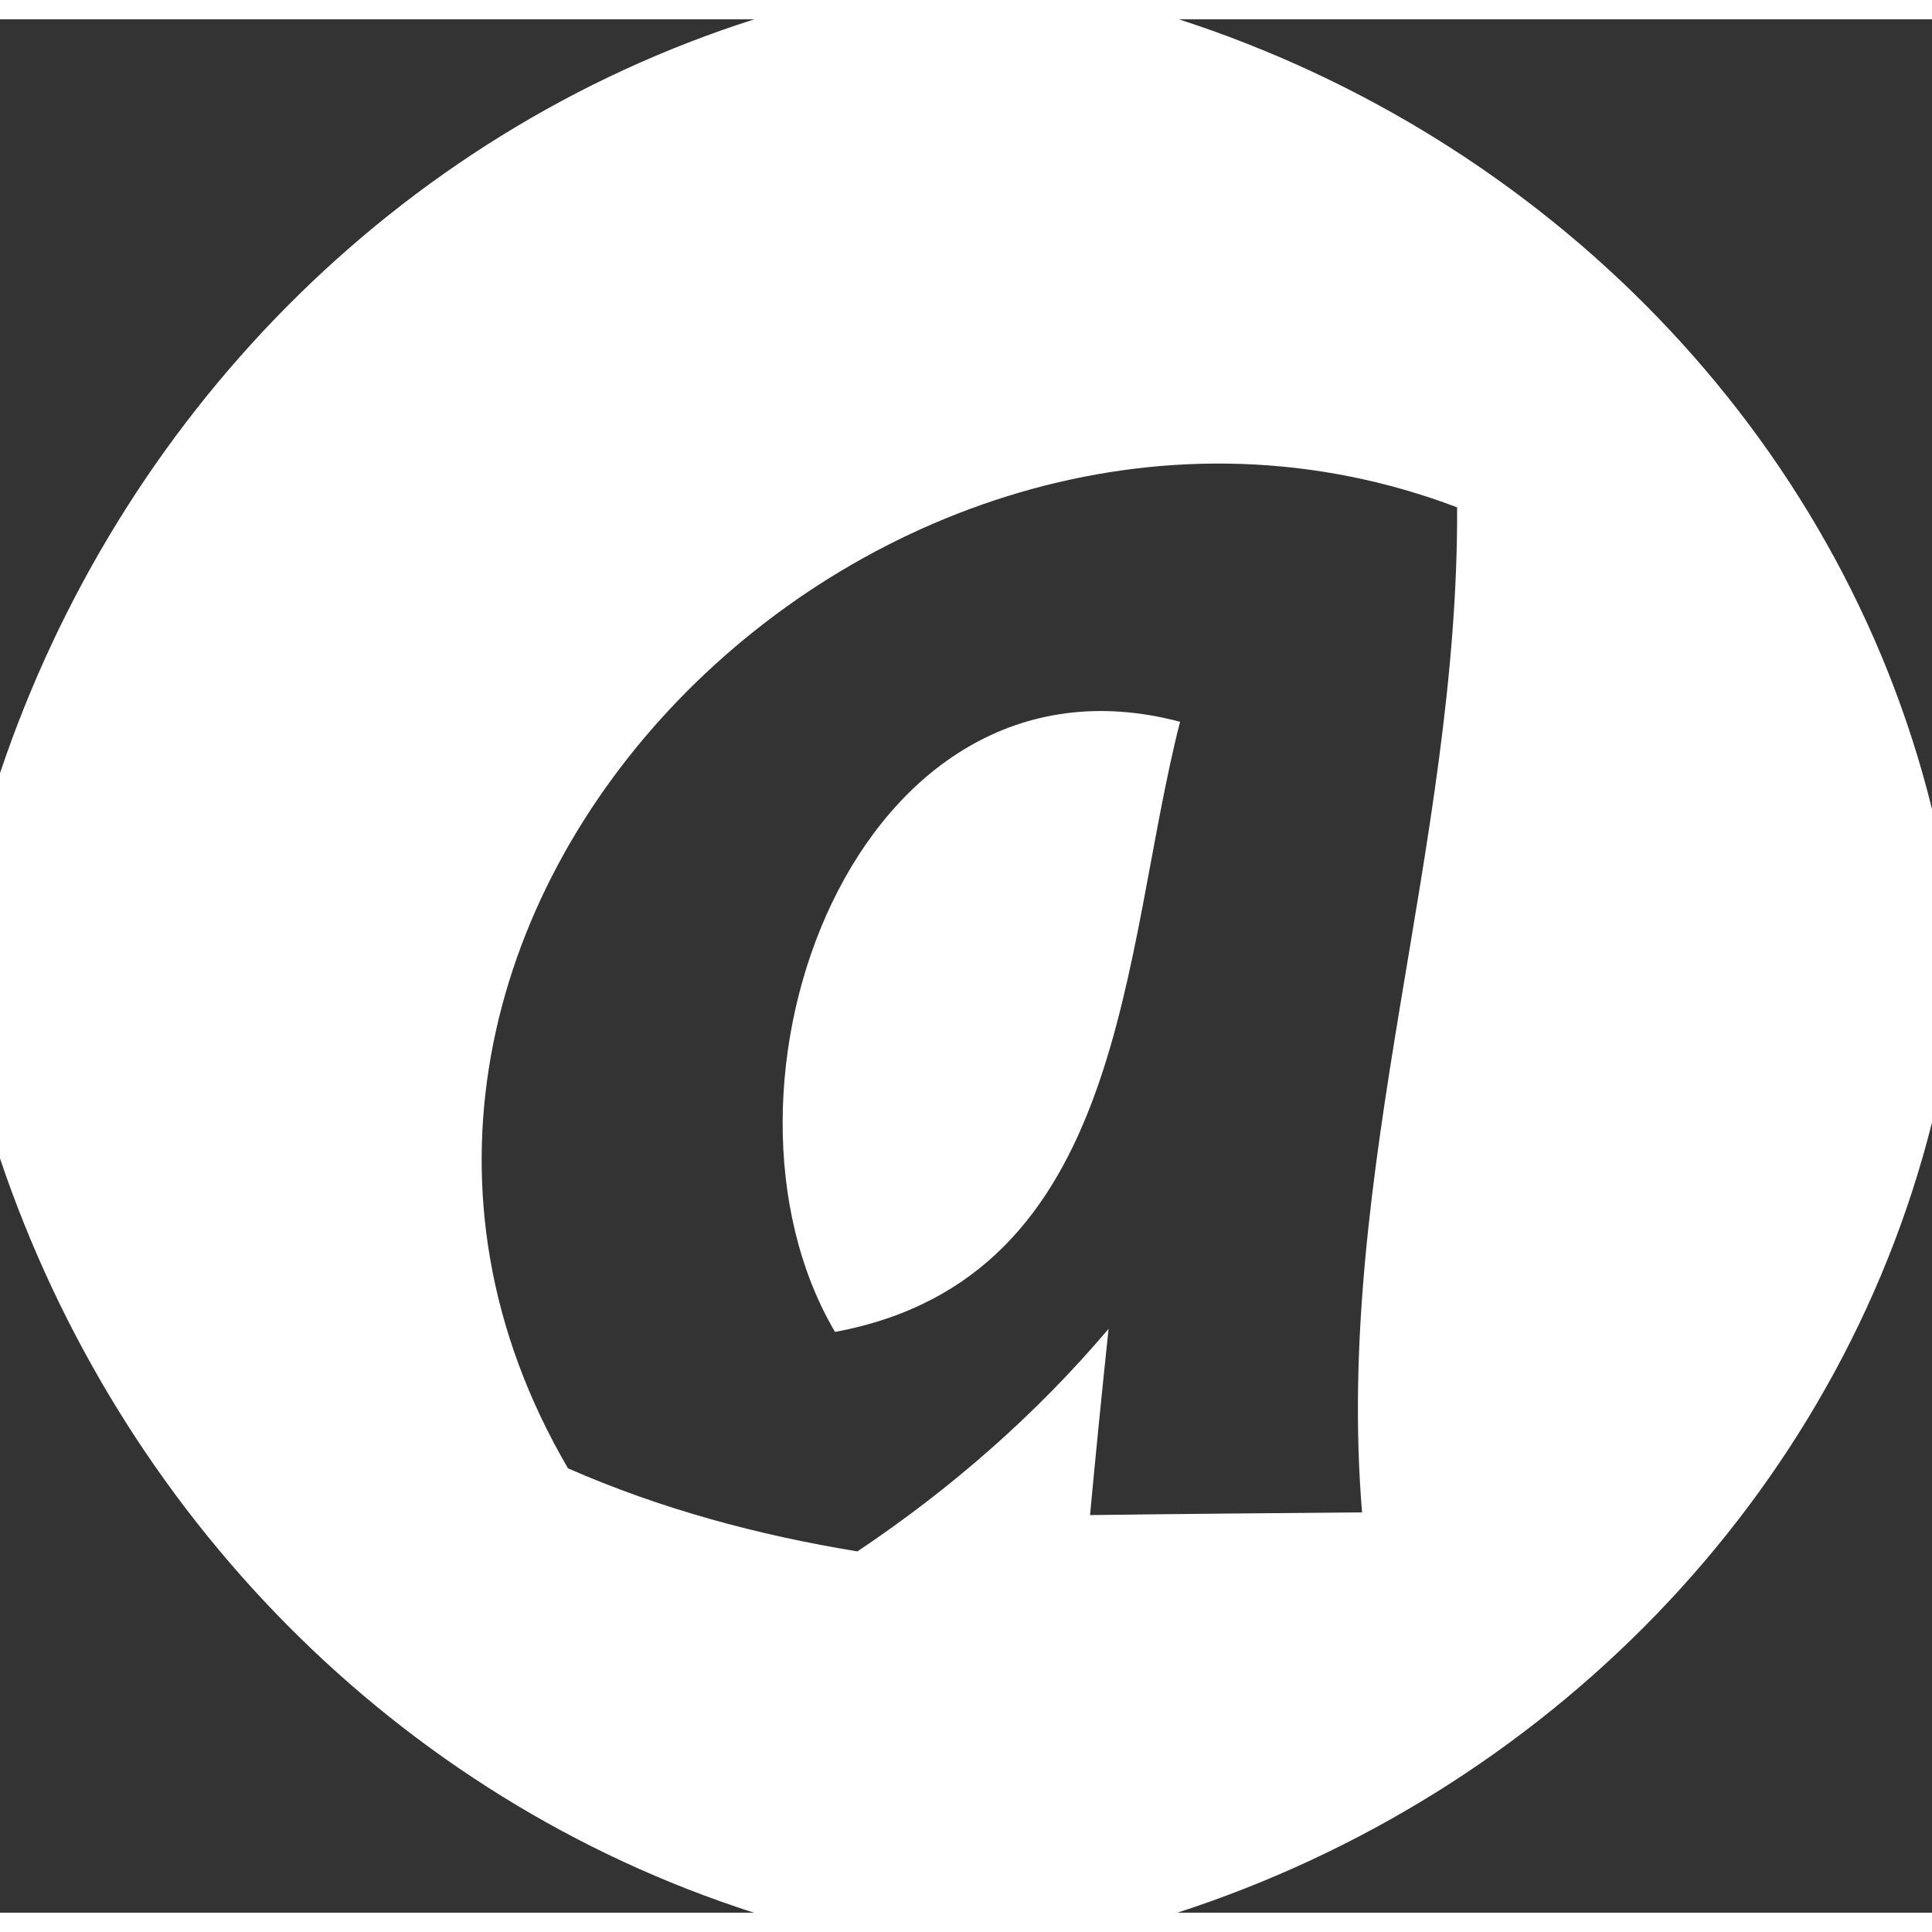 <?xml version="1.0" encoding="UTF-8" ?><!DOCTYPE svg PUBLIC "-//W3C//DTD SVG 1.1//EN" "http://www.w3.org/Graphics/SVG/1.1/DTD/svg11.dtd"><svg width="40px" height="40px" viewBox="0 0 50 49" version="1.1" xmlns="http://www.w3.org/2000/svg"><rect x="0" y="0" width="50" height="49" fill="#333333" stroke="none"/><g id="#295597ff"></g><g id="#000000ff"><path fill="#FFFFFF" opacity="1.00" d=" M 19.52 0.00 L 30.51 0.00 C 39.97 3.06 47.60 10.70 50.00 20.44 L 50.00 28.55 C 47.55 38.29 39.95 45.93 30.47 49.00 L 19.51 49.00 C 10.25 46.03 3.09 38.65 0.00 29.48 L 0.00 19.51 C 3.08 10.33 10.25 2.95 19.52 0.00 M 14.70 37.50 C 17.09 38.55 19.62 39.23 22.19 39.65 C 24.61 38.03 26.81 36.11 28.69 33.89 C 28.52 35.50 28.36 37.10 28.21 38.71 C 30.55 38.68 32.90 38.66 35.25 38.64 C 34.52 29.82 37.75 21.39 37.71 12.63 C 22.95 7.03 6.37 23.27 14.70 37.50 Z"/><path fill="#FFFFFF" opacity="1.00" d=" M 21.61 33.97 C 17.89 27.65 22.14 15.95 30.54 18.18 C 29.02 24.12 29.20 32.56 21.61 33.97 Z"/></g><g id="#ffffffff"></g></svg>